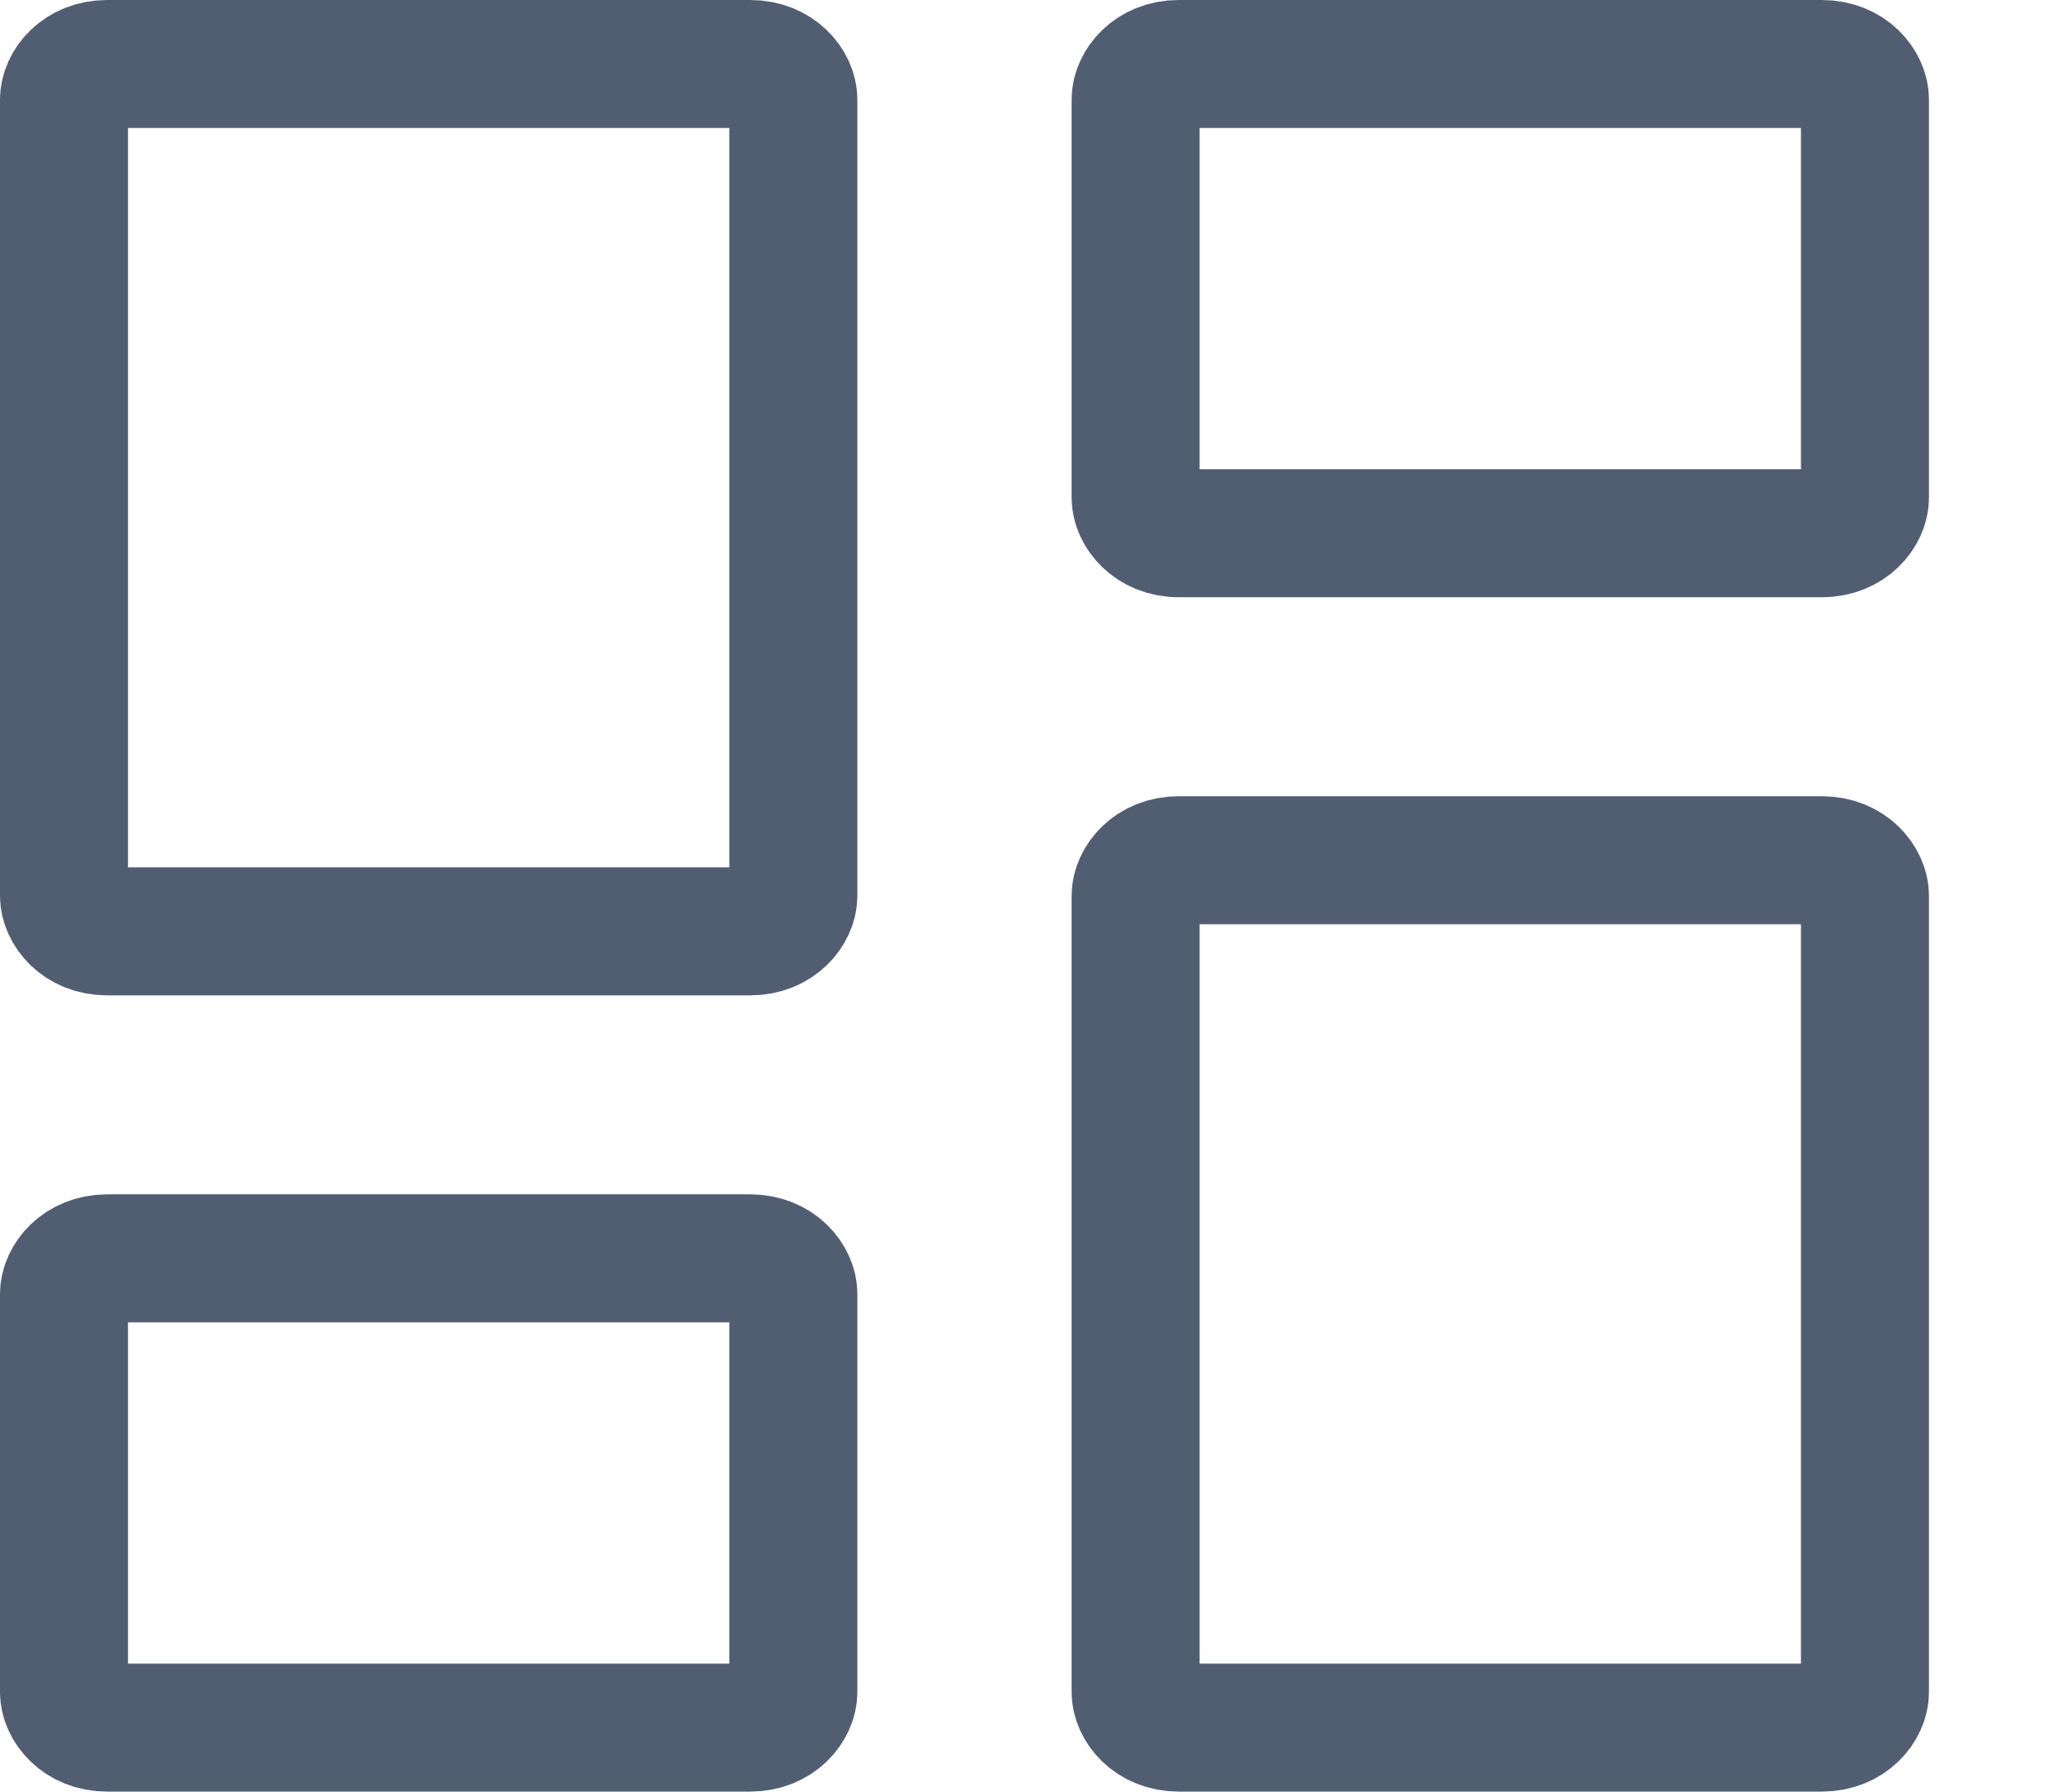 <svg width="16" height="14" viewBox="0 0 16 14" fill="none" xmlns="http://www.w3.org/2000/svg">
<path d="M5.86 7.278H0.837C0.618 7.278 0.5 7.118 0.5 7V0.778C0.5 0.66 0.618 0.5 0.837 0.5H5.86C6.08 0.5 6.198 0.66 6.198 0.778V7C6.198 7.118 6.08 7.278 5.86 7.278ZM5.86 13.5H0.837C0.618 13.5 0.5 13.34 0.5 13.222V10.111C0.5 9.994 0.618 9.833 0.837 9.833H5.86C6.08 9.833 6.198 9.994 6.198 10.111V13.222C6.198 13.34 6.08 13.5 5.86 13.5ZM14.233 13.5H9.209C8.99 13.5 8.872 13.34 8.872 13.222V7C8.872 6.882 8.99 6.722 9.209 6.722H14.233C14.452 6.722 14.57 6.882 14.57 7V13.222C14.57 13.34 14.452 13.5 14.233 13.5ZM8.872 3.889V0.778C8.872 0.66 8.99 0.5 9.209 0.5H14.233C14.452 0.5 14.57 0.66 14.57 0.778V3.889C14.57 4.006 14.452 4.167 14.233 4.167H9.209C8.99 4.167 8.872 4.006 8.872 3.889Z" stroke="#515E72"/>
</svg>
